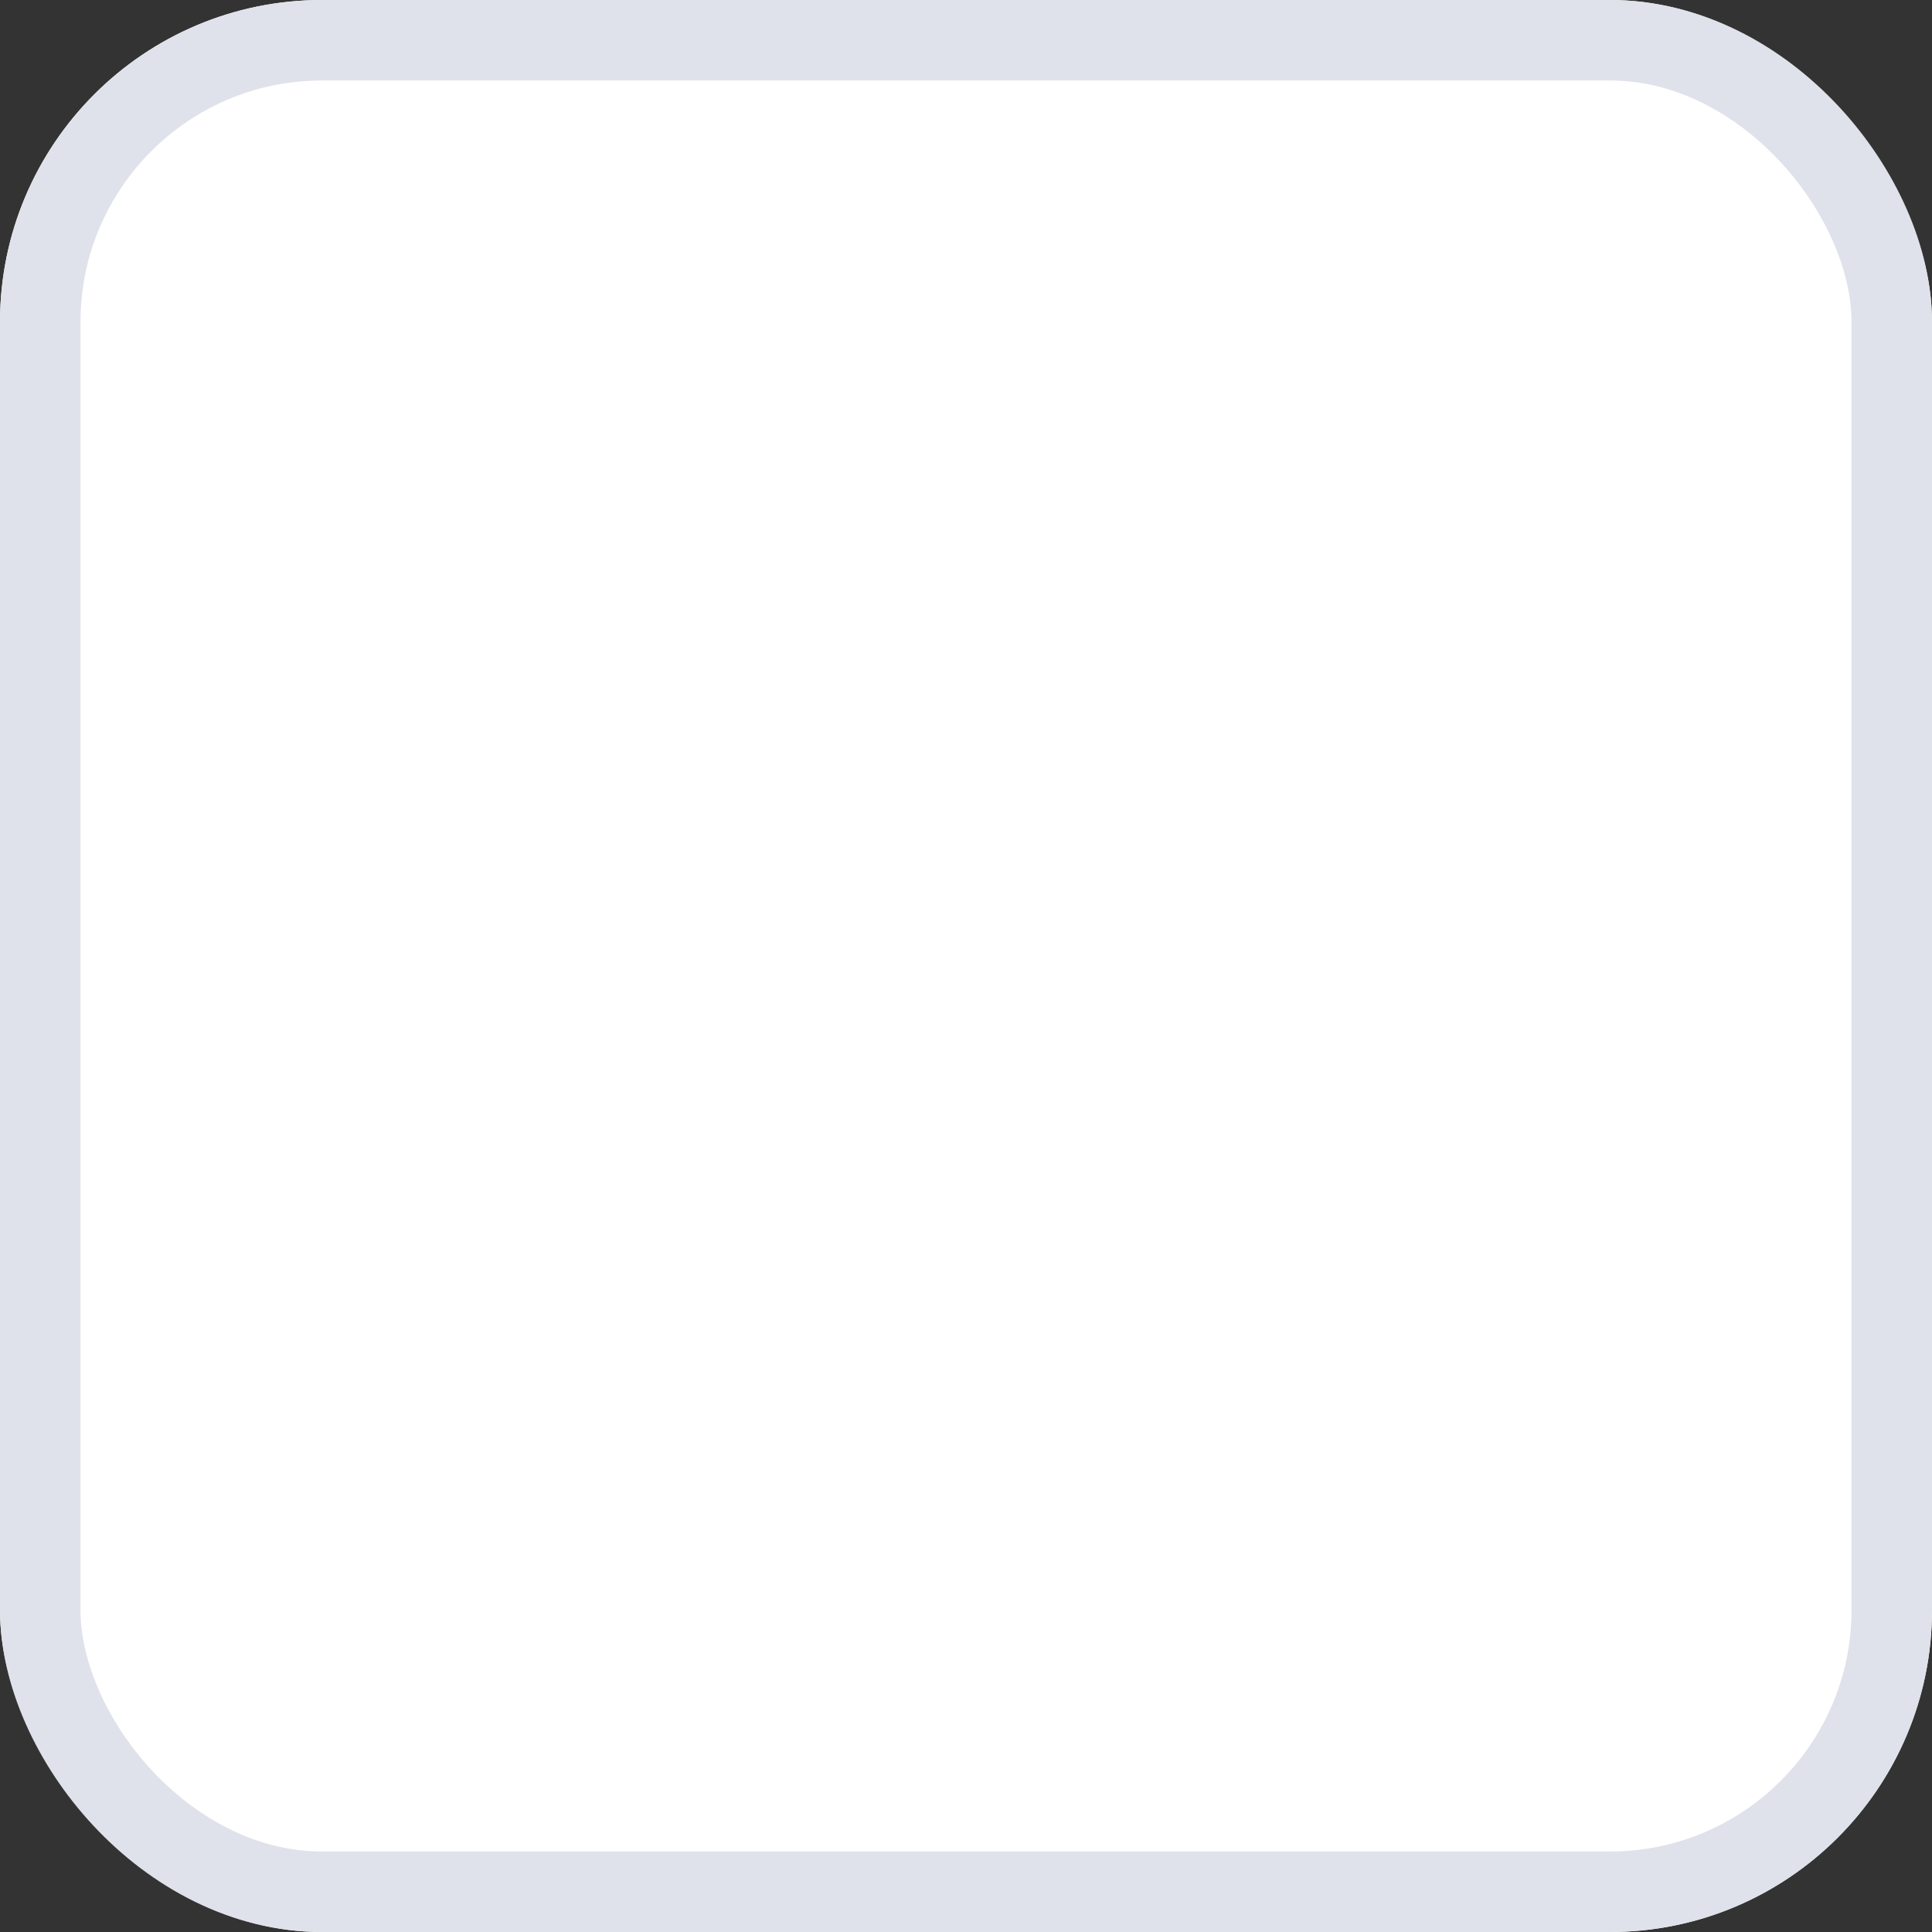 <svg xmlns="http://www.w3.org/2000/svg" width="24" height="24" viewBox="0 0 24 24"><rect x="0" y="0" width="24" height="24" fill="#333333" stroke="none"/><defs><style>.a{fill:#fff;stroke:#dfe2ea;stroke-miterlimit:10;}.b{stroke:none;}.c{fill:none;}</style></defs><g class="a"><rect class="b" width="24" height="24" rx="4"/><rect class="c" x="0.5" y="0.5" width="23" height="23" rx="3.5"/></g></svg>